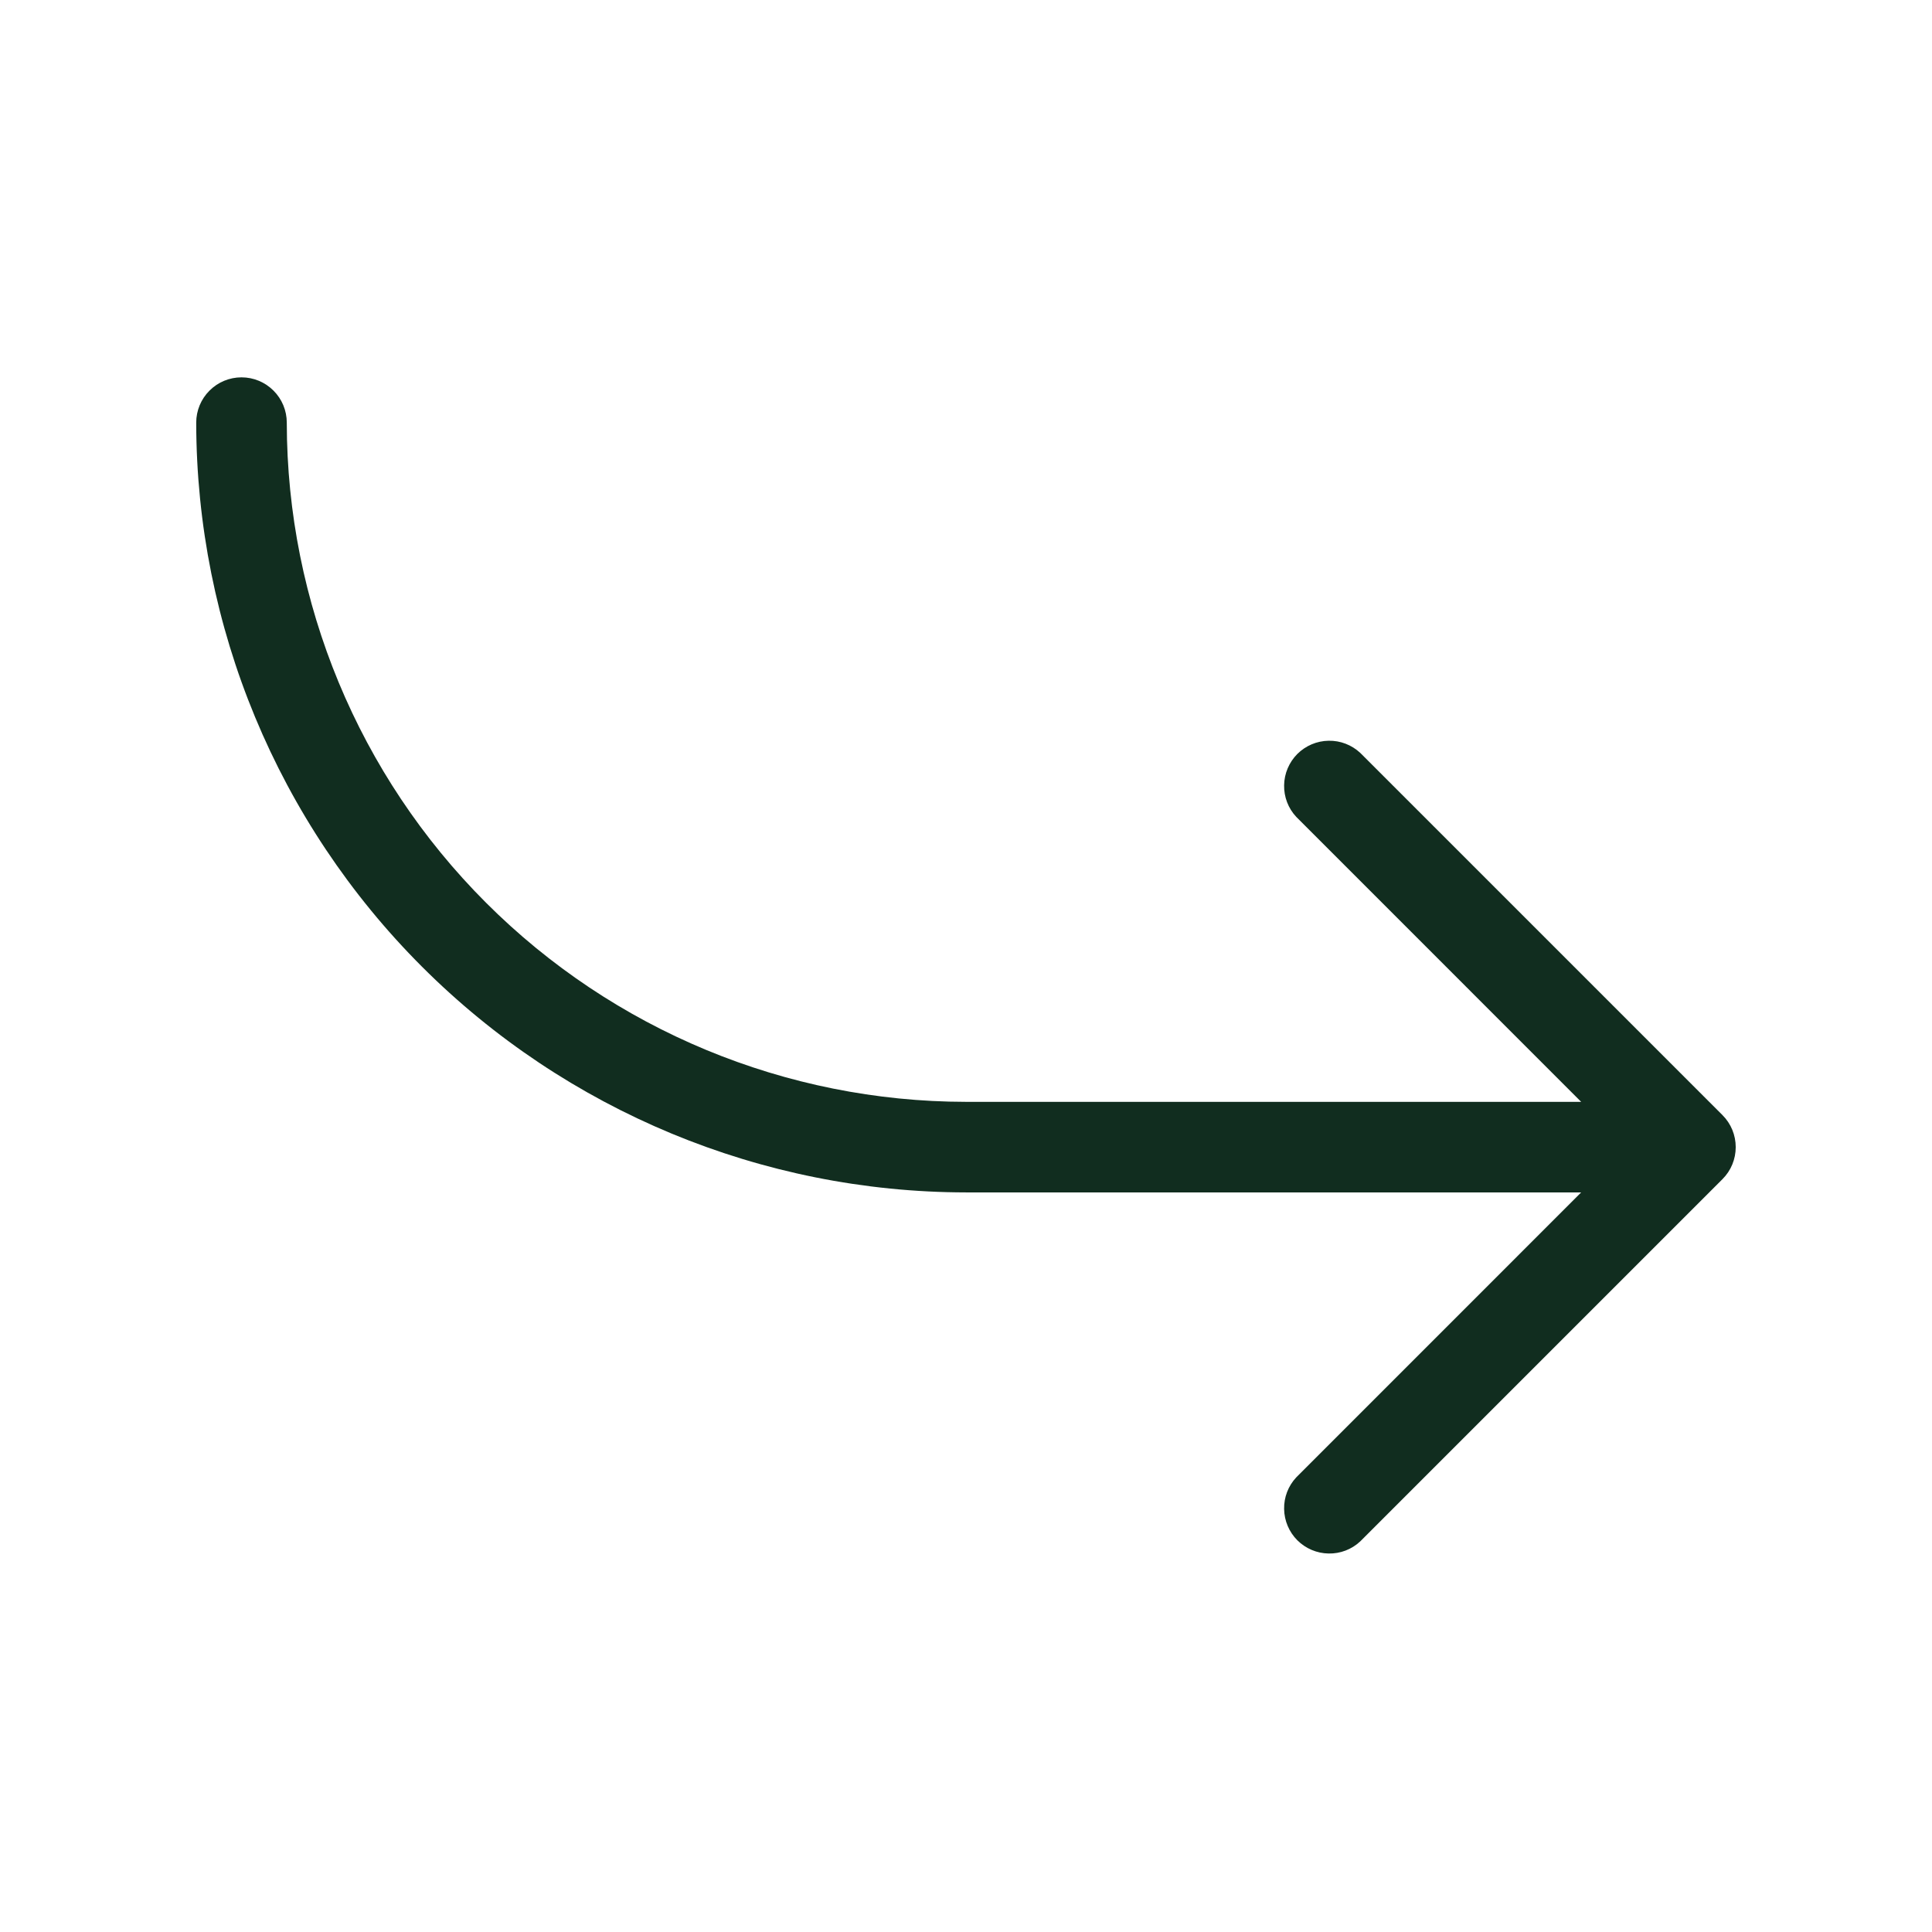 <svg width="32" height="32" viewBox="0 0 32 32" fill="none" xmlns="http://www.w3.org/2000/svg">
<path d="M28.53 19.53L22.53 25.53C22.388 25.663 22.2 25.735 22.006 25.731C21.811 25.728 21.626 25.649 21.488 25.512C21.351 25.374 21.272 25.189 21.269 24.994C21.265 24.8 21.337 24.612 21.47 24.47L26.189 19.75H16C12.62 19.746 9.379 18.401 6.989 16.011C4.599 13.621 3.254 10.38 3.25 7C3.25 6.801 3.329 6.61 3.47 6.47C3.61 6.329 3.801 6.25 4 6.25C4.199 6.25 4.39 6.329 4.53 6.47C4.671 6.61 4.75 6.801 4.75 7C4.753 9.983 5.94 12.842 8.049 14.951C10.158 17.06 13.017 18.247 16 18.25H26.189L21.47 13.53C21.337 13.388 21.265 13.2 21.269 13.005C21.272 12.811 21.351 12.626 21.488 12.488C21.626 12.351 21.811 12.272 22.006 12.269C22.2 12.265 22.388 12.338 22.53 12.47L28.53 18.47C28.671 18.611 28.749 18.801 28.749 19C28.749 19.199 28.671 19.389 28.53 19.53Z" fill="#112D1F"/>
</svg>
